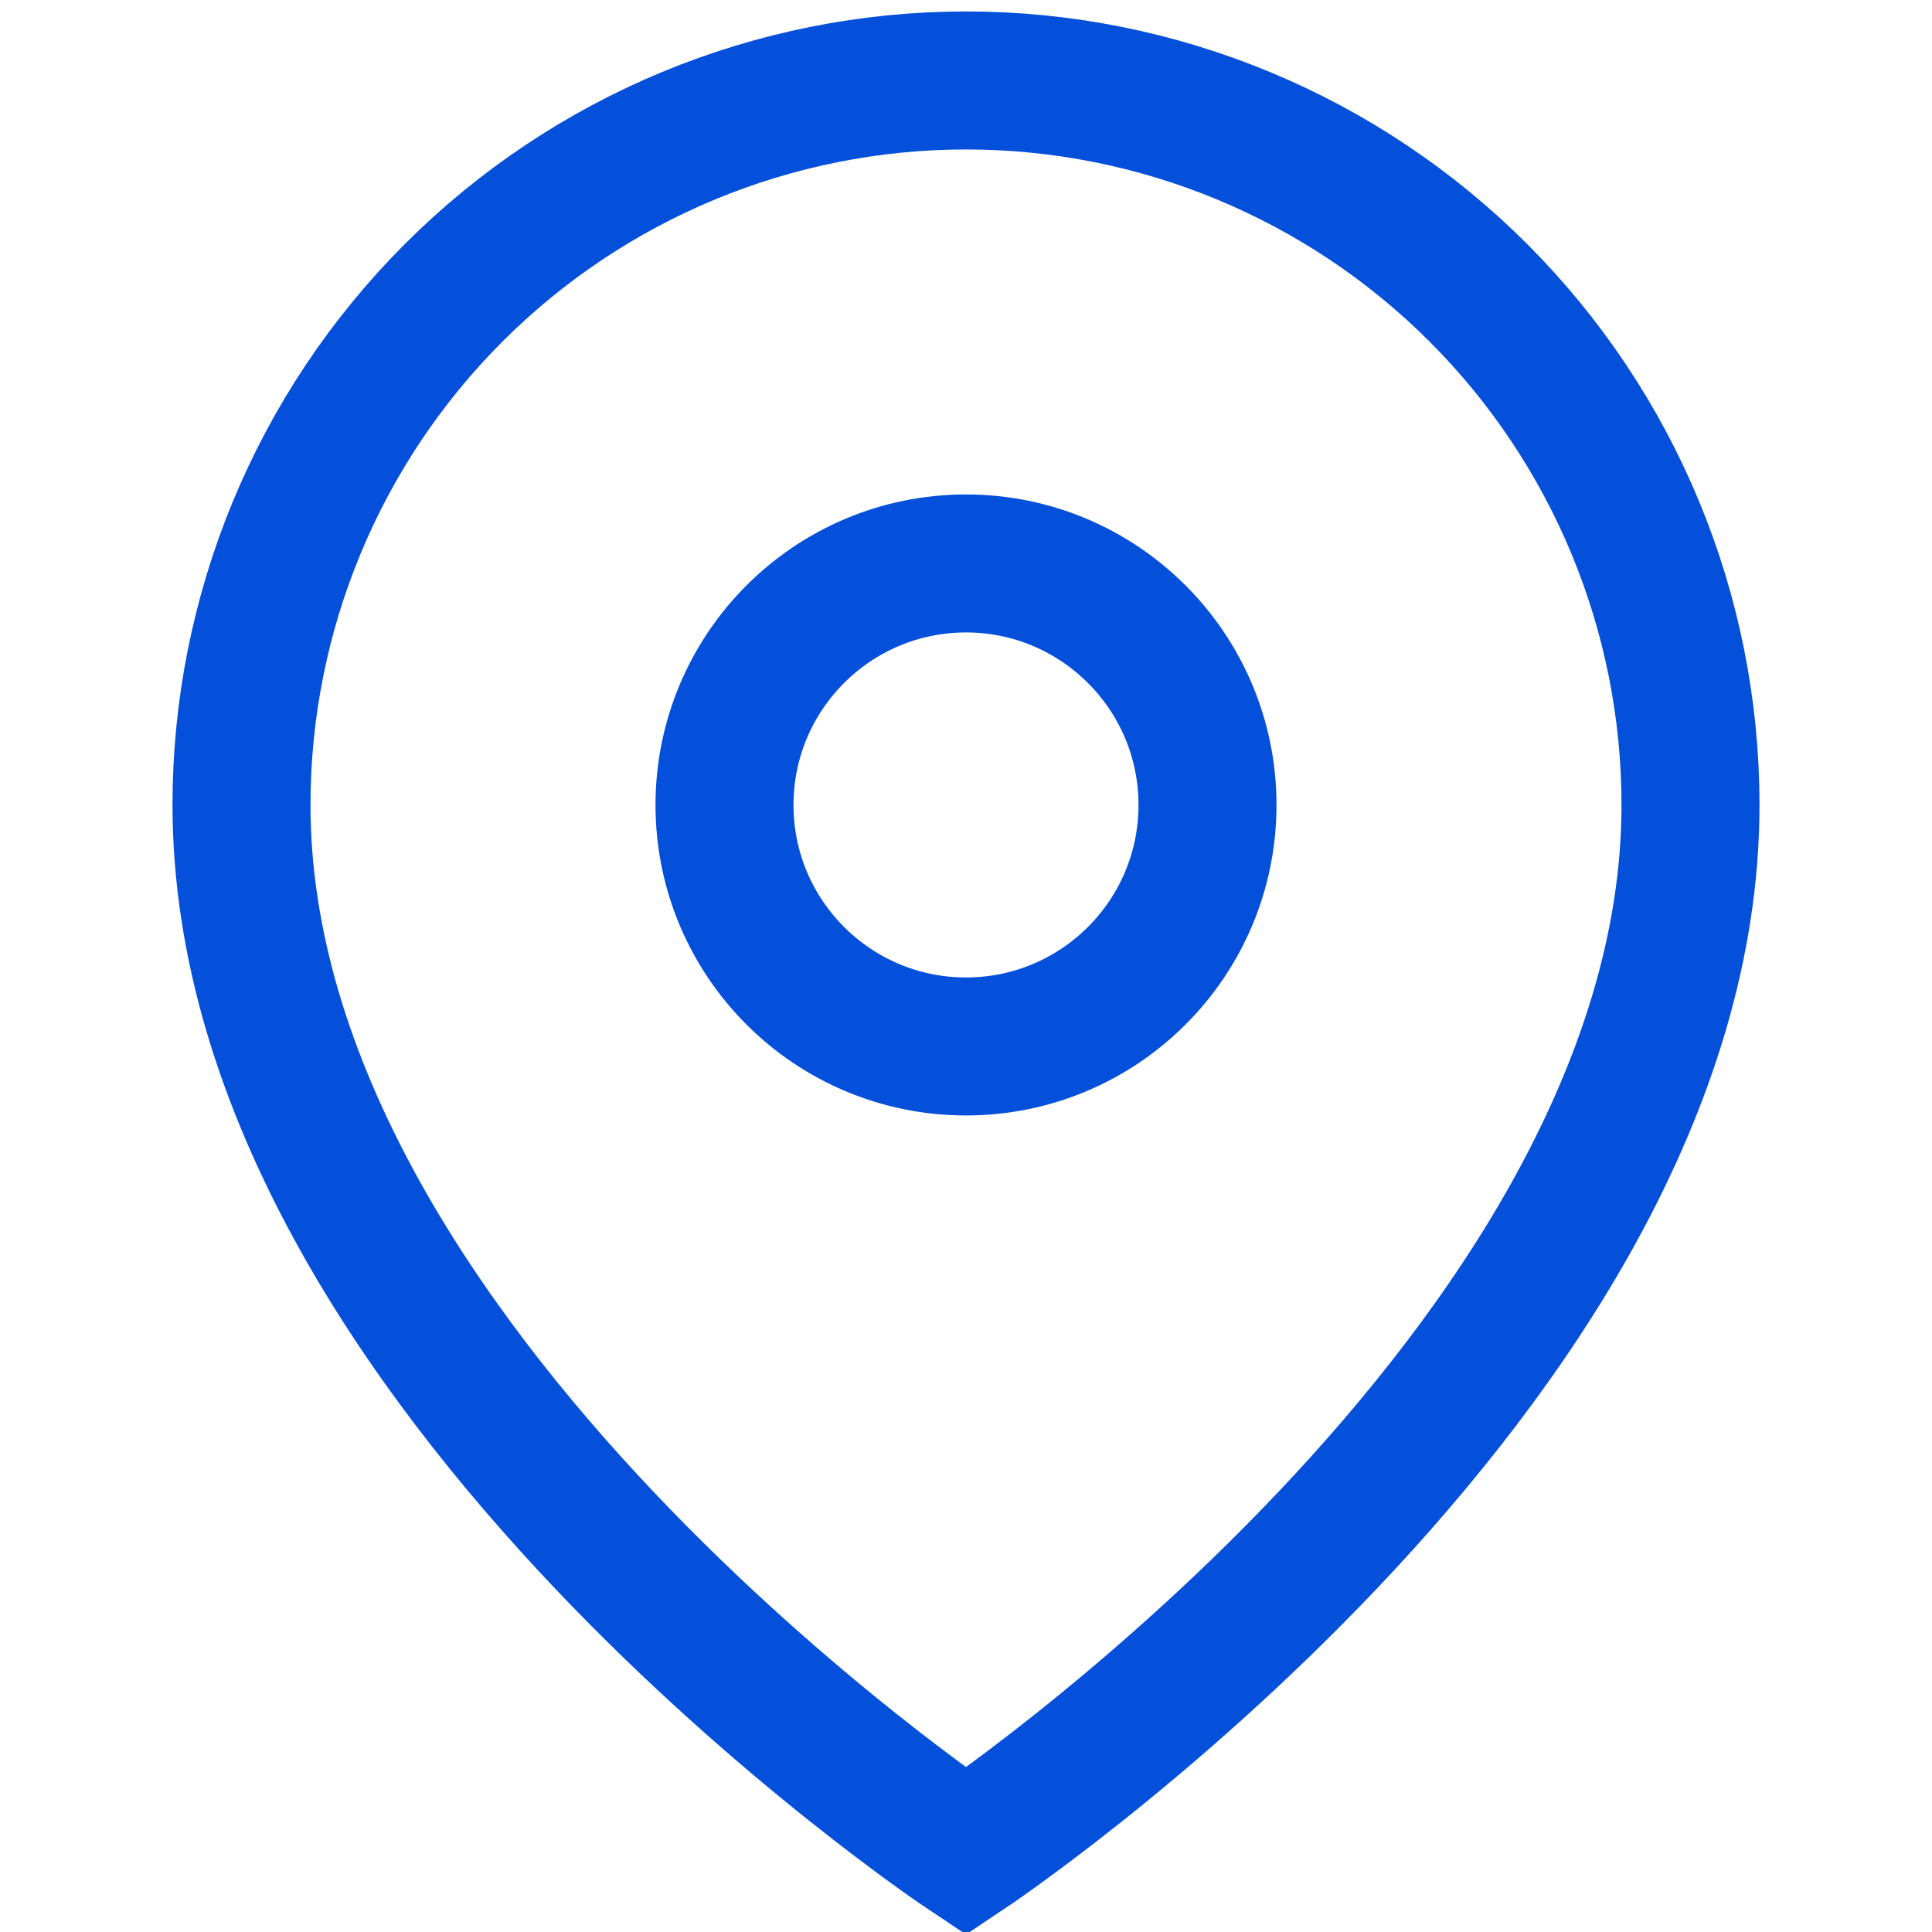 <svg width="14" height="14" viewBox="0 0 14 14" fill="none" xmlns="http://www.w3.org/2000/svg">
<g clip-path="url(#clip0_222_8)">
<path d="M12.25 5.833C12.25 9.917 7 13.417 7 13.417C7 13.417 1.75 9.917 1.75 5.833C1.75 4.441 2.303 3.106 3.288 2.121C4.272 1.137 5.608 0.583 7 0.583C8.392 0.583 9.728 1.137 10.712 2.121C11.697 3.106 12.25 4.441 12.25 5.833Z" stroke="#0450DA" strokeWidth="1.5" strokeLinecap="round" strokeLinejoin="round"/>
<path d="M7 7.583C7.966 7.583 8.75 6.8 8.75 5.833C8.75 4.867 7.966 4.083 7 4.083C6.034 4.083 5.25 4.867 5.25 5.833C5.25 6.8 6.034 7.583 7 7.583Z" stroke="#0450DA" strokeWidth="1.5" strokeLinecap="round" strokeLinejoin="round"/>
</g>
<defs>
<clipPath id="clip0_222_8">
<rect width="14" height="14" fill="white"/>
</clipPath>
</defs>
</svg>
